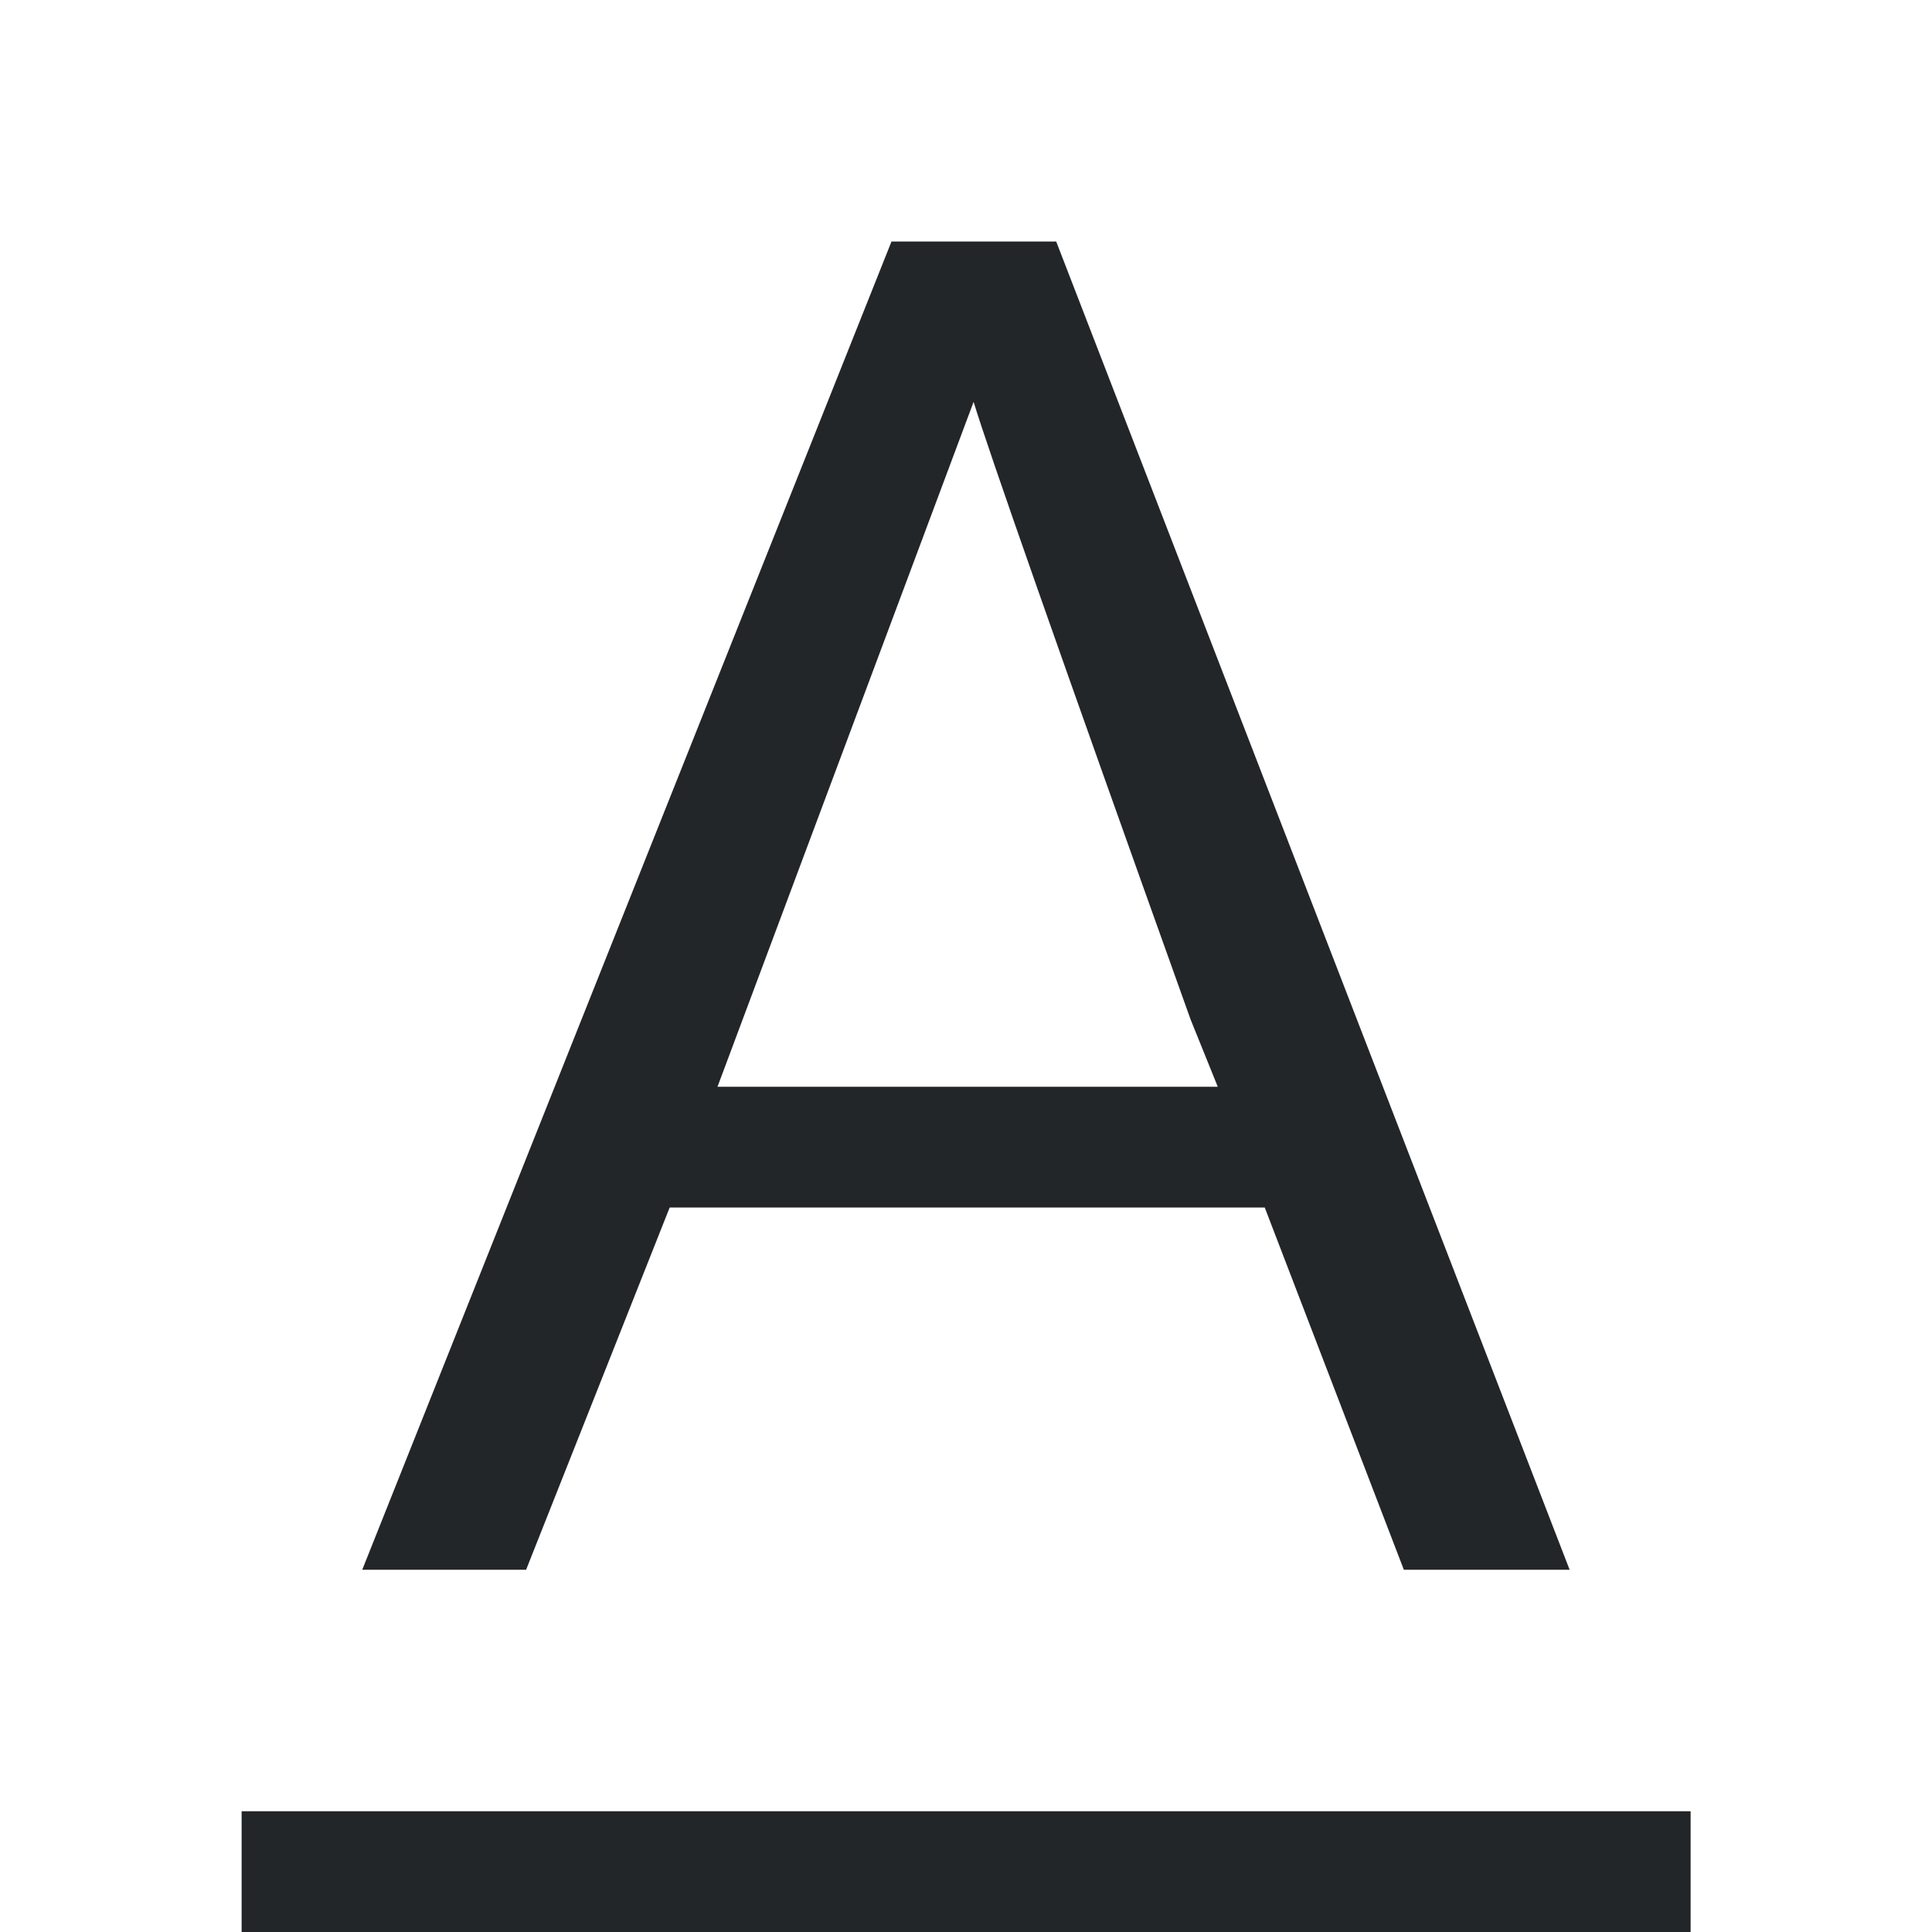 <svg viewBox="0 0 16 16" xmlns="http://www.w3.org/2000/svg"><path d="m7.383 2-4.383 11h1.357l1.189-3h4.928l1.152 3h1.373l-4.252-11zm.68 1.328c.113.376.711 2.082 1.797 5.115l.225.557h-4.143zm-6.062 11.672v1h12v-1z" fill="#232629"/></svg>